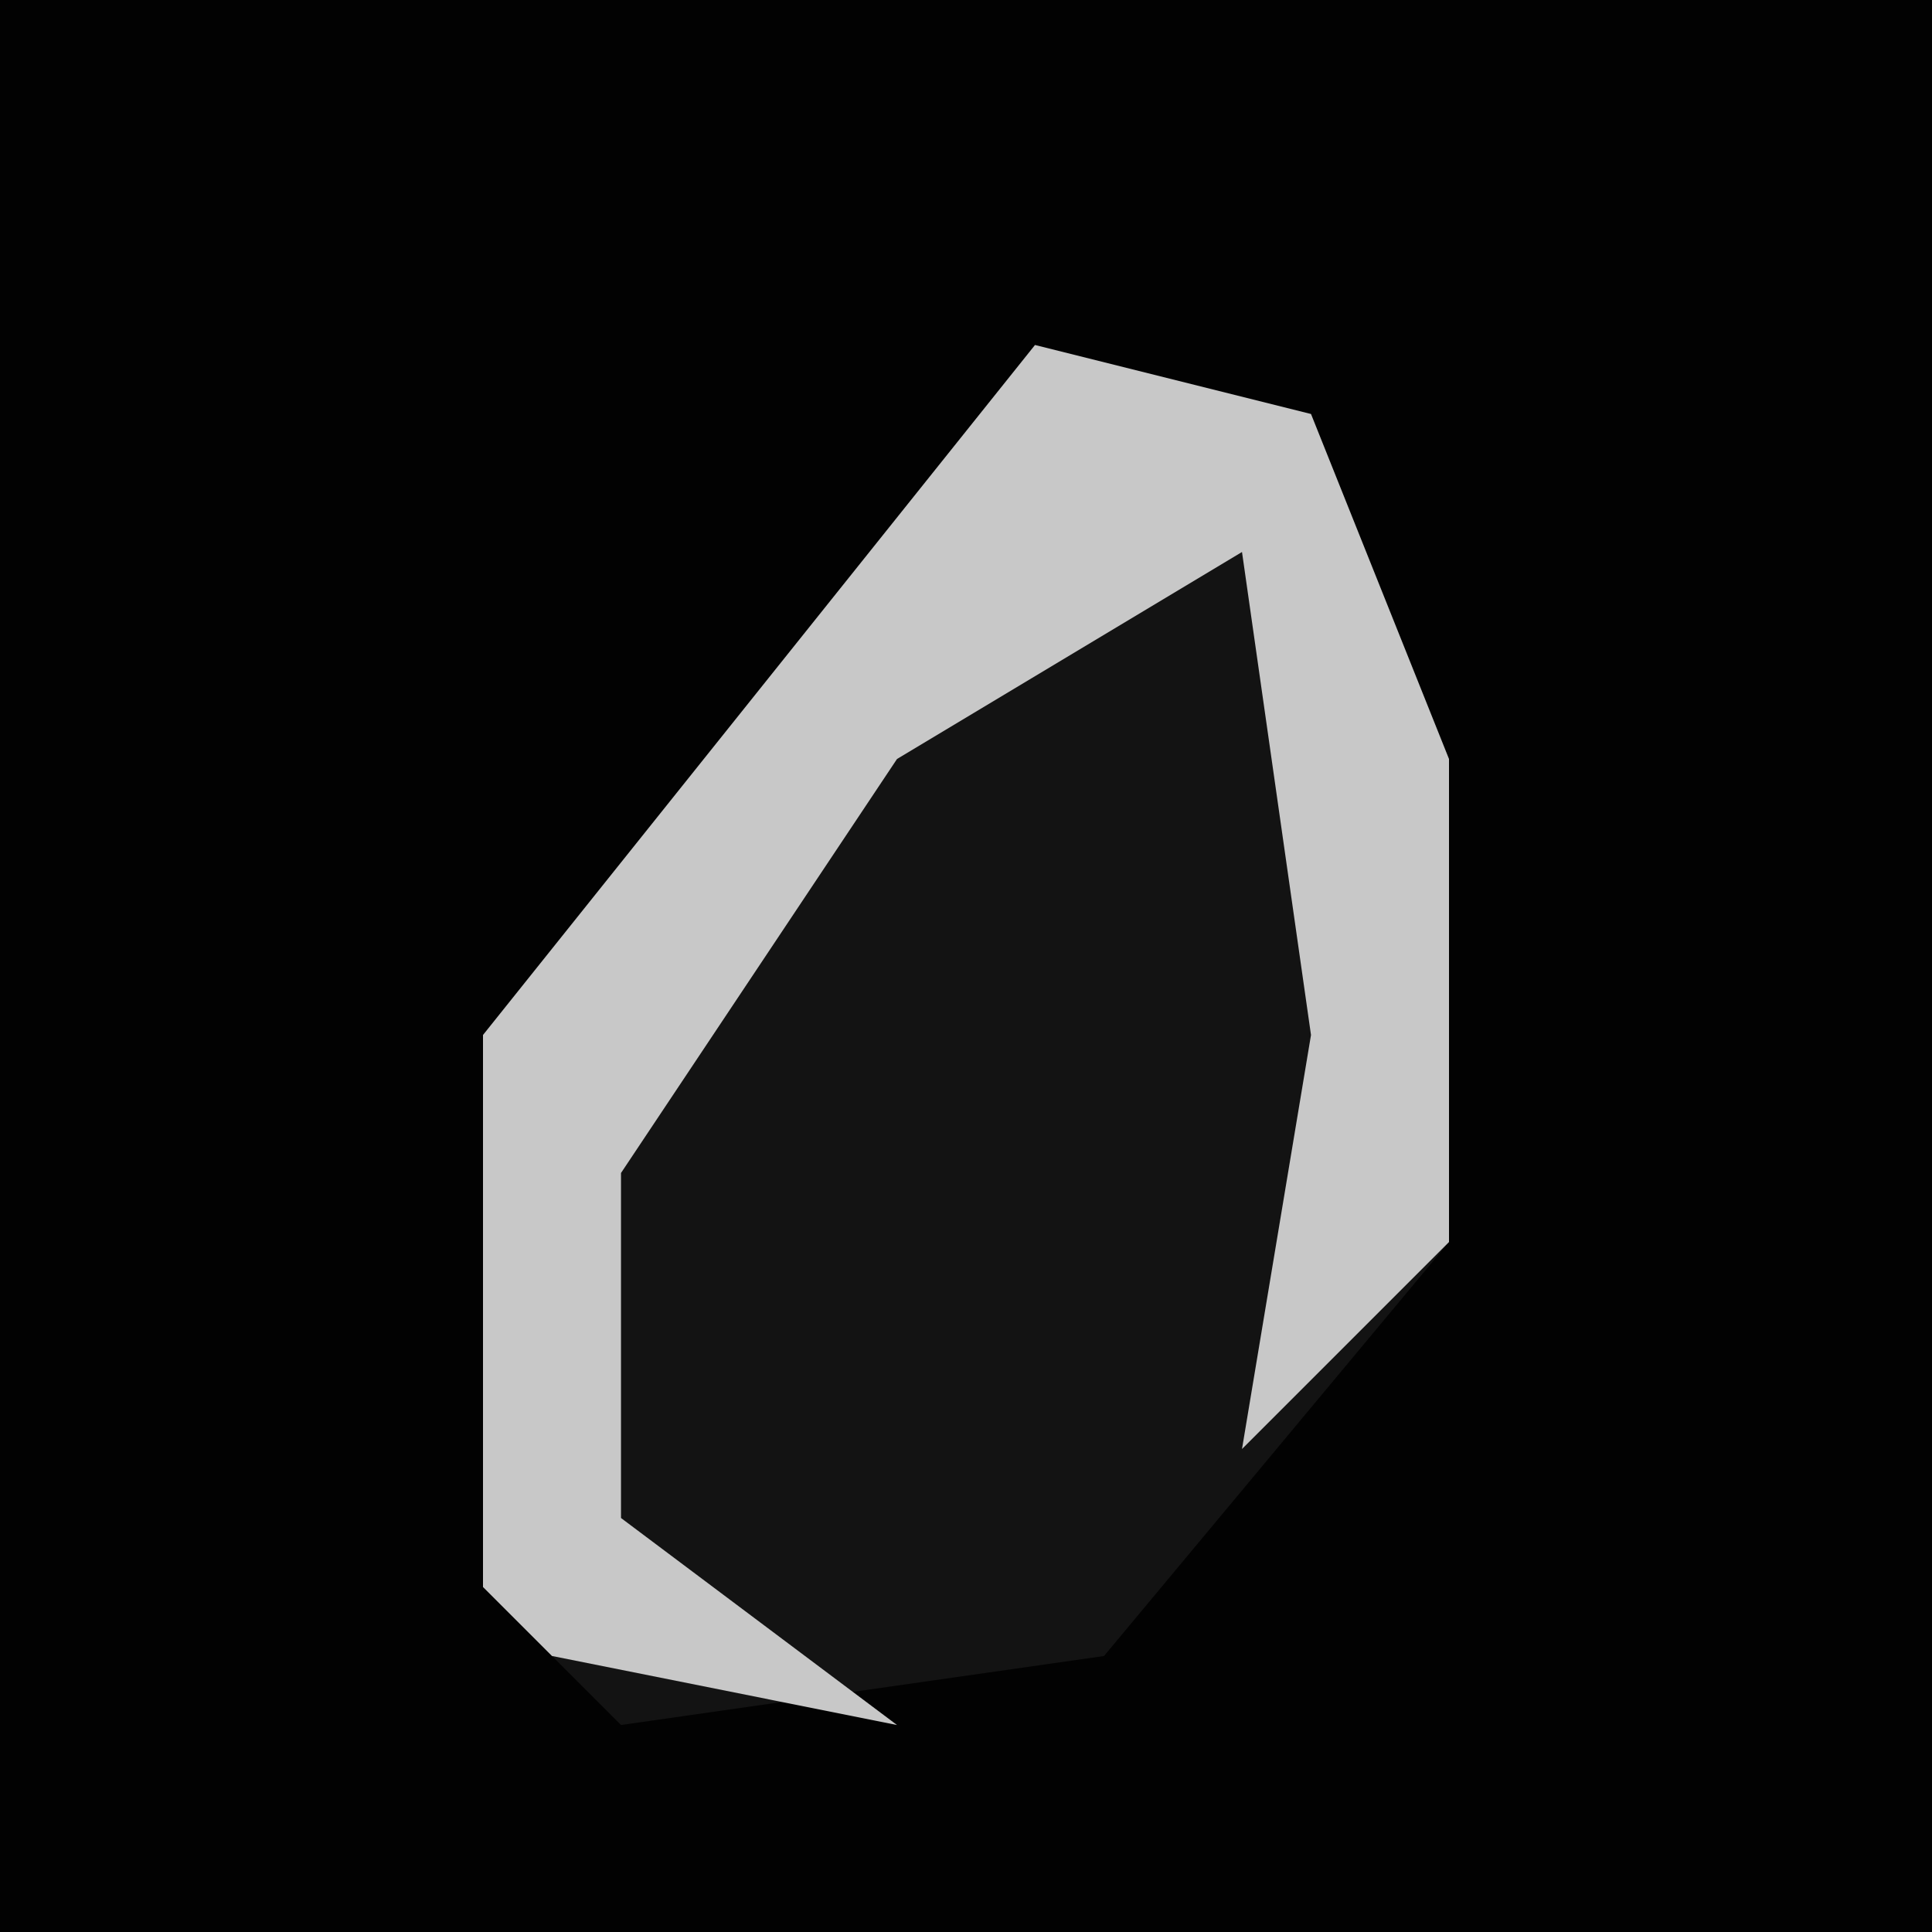 <?xml version="1.0" encoding="UTF-8"?>
<svg version="1.1" xmlns="http://www.w3.org/2000/svg" width="28" height="28">
<path d="M0,0 L28,0 L28,28 L0,28 Z " fill="#020202" transform="translate(0,0)"/>
<path d="M0,0 L4,1 L6,6 L6,13 L1,19 L-6,20 L-8,18 L-8,10 Z " fill="#131313" transform="translate(15,5)"/>
<path d="M0,0 L4,1 L6,6 L6,13 L3,16 L4,10 L3,3 L-2,6 L-6,12 L-6,17 L-2,20 L-7,19 L-8,18 L-8,10 Z " fill="#C8C8C8" transform="translate(15,5)"/>
</svg>
